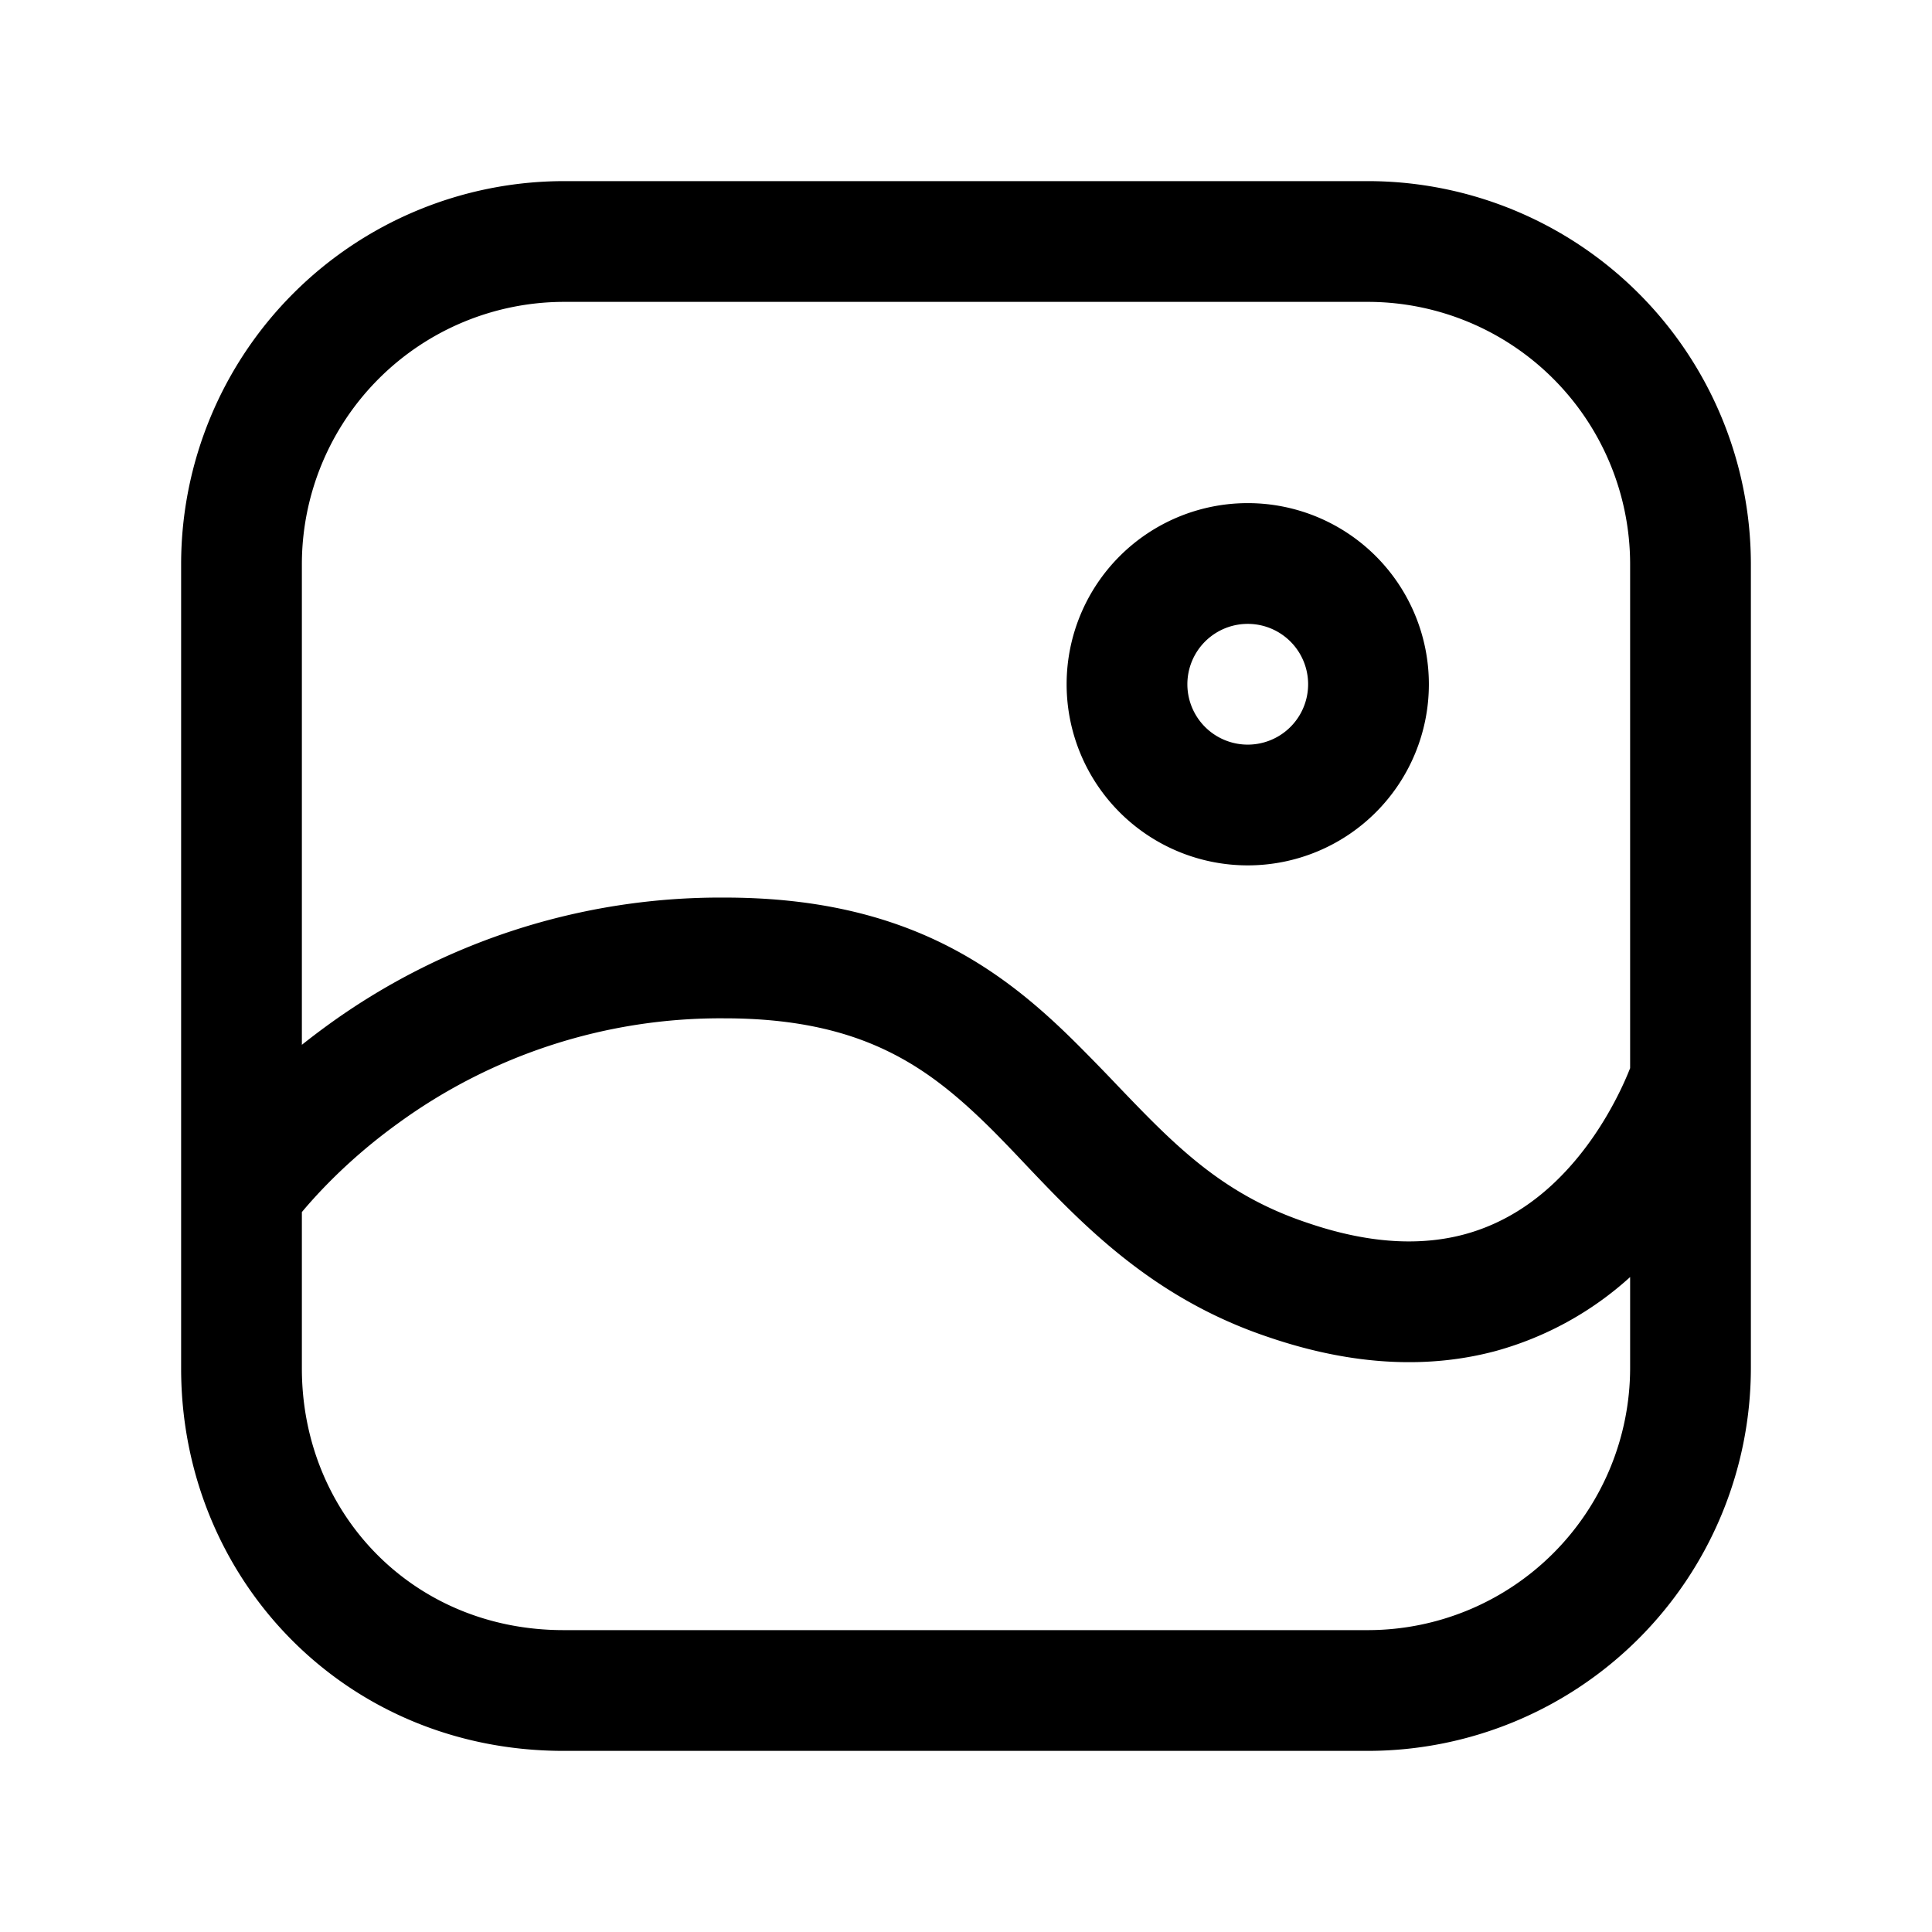 <svg xmlns="http://www.w3.org/2000/svg" fill="none" viewBox="0 0 24 24">
  <path fill="currentColor" fill-rule="evenodd" d="M7 3.75A3.26 3.26 0 0 0 3.75 7v5.979q.147-.117.31-.236A8.3 8.3 0 0 1 9 11.15c1.1 0 1.964.208 2.688.56.718.35 1.256.823 1.717 1.285q.249.25.472.485c.709.74 1.3 1.355 2.36 1.709l.006.002c.827.283 1.462.273 1.947.143.49-.132.885-.401 1.2-.722.319-.324.546-.689.695-.98.074-.144.126-.265.159-.348l.006-.015V7A3.26 3.26 0 0 0 17 3.75zM3.75 17v-1.943q.07-.085.177-.202c.223-.242.56-.57 1.013-.897A6.8 6.8 0 0 1 9 12.65c.9 0 1.536.168 2.03.409.502.244.901.584 1.315.997q.188.19.388.403c.716.754 1.585 1.67 3.027 2.152 1.072.366 2.011.388 2.819.172a4.1 4.1 0 0 0 1.671-.919V17A3.26 3.26 0 0 1 17 20.25H7c-1.874 0-3.25-1.452-3.25-3.25M2.25 7A4.76 4.76 0 0 1 7 2.25h10A4.76 4.76 0 0 1 21.75 7v10A4.76 4.76 0 0 1 17 21.75H7c-2.726 0-4.75-2.148-4.75-4.75zm12.5 1.5a.75.75 0 1 1 1.5 0 .75.75 0 0 1-1.5 0m.75-2.25a2.25 2.25 0 1 0 0 4.5 2.25 2.25 0 0 0 0-4.5" clip-rule="evenodd"/>
</svg>
